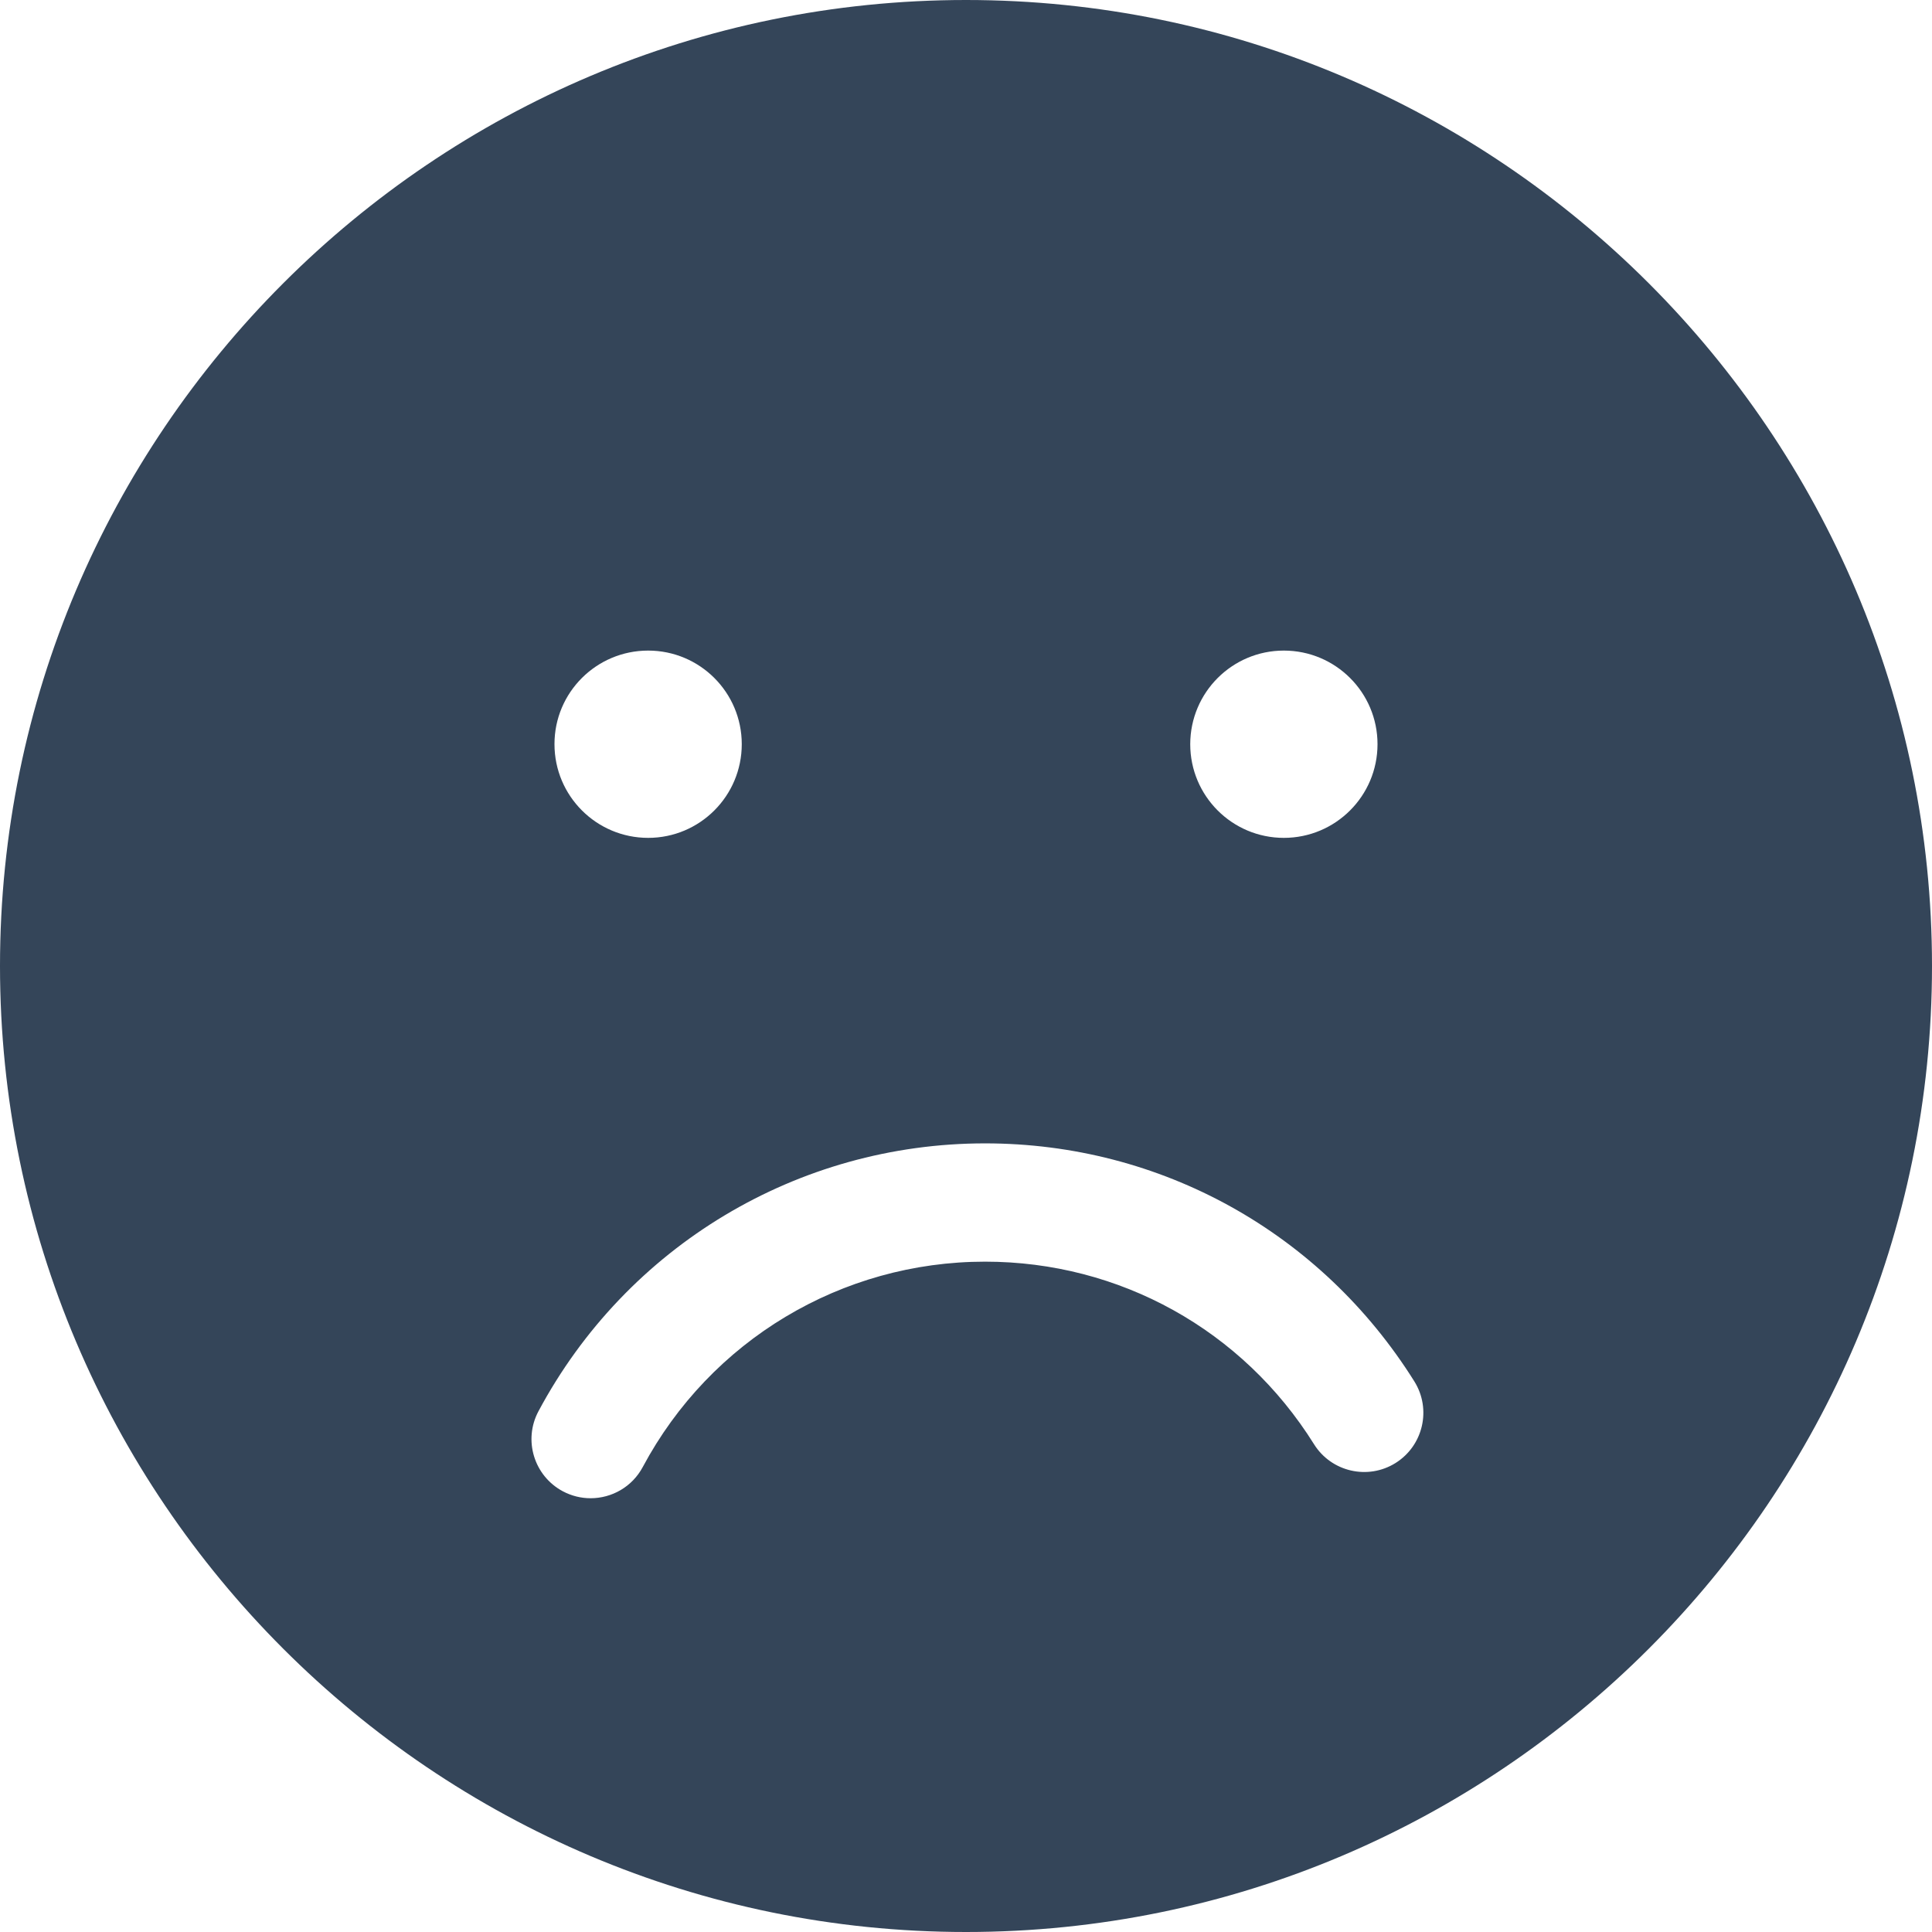 <?xml version="1.0" encoding="UTF-8"?>
<svg width="31px" height="31px" viewBox="0 0 31 31" version="1.1" xmlns="http://www.w3.org/2000/svg" xmlns:xlink="http://www.w3.org/1999/xlink">
    <!-- Generator: sketchtool 52.3 (67297) - http://www.bohemiancoding.com/sketch -->
    <title>3FFBCECF-BA50-4EF4-944C-9AC000056016</title>
    <desc>Created with sketchtool.</desc>
    <g id="pages" stroke="none" stroke-width="1" fill="none" fill-rule="evenodd">
        <g id="medication-question-(how-often)" transform="translate(-634, -469)" fill="#344559" fill-rule="nonzero">
            <g id="answer" transform="translate(605, 446)">
                <path d="M44.5,23 C35.953,23 29,29.953 29,38.5 C29,47.047 35.953,54 44.5,54 C53.047,54 60,47.047 60,38.5 C60,29.953 53.047,23 44.5,23 Z M49.6,33.439 C50.43,33.439 51.103,34.111 51.103,34.941 C51.103,35.771 50.43,36.444 49.6,36.444 C48.77,36.444 48.098,35.771 48.098,34.941 C48.099,34.111 48.771,33.439 49.6,33.439 Z M39.4,33.439 C40.23,33.439 40.902,34.111 40.902,34.941 C40.902,35.771 40.23,36.444 39.4,36.444 C38.57,36.444 37.897,35.771 37.897,34.941 C37.896,34.111 38.57,33.439 39.4,33.439 Z M51.392,46.475 C50.949,46.752 50.362,46.618 50.084,46.173 C48.938,44.339 46.965,43.244 44.806,43.244 C42.504,43.244 40.4,44.506 39.314,46.538 C39.143,46.859 38.815,47.04 38.477,47.04 C38.325,47.04 38.173,47.004 38.03,46.928 C37.568,46.681 37.393,46.106 37.64,45.644 C39.057,42.993 41.802,41.346 44.806,41.346 C47.623,41.346 50.198,42.775 51.695,45.167 C51.972,45.612 51.836,46.197 51.392,46.475 Z" id="medication-when-need-icon"></path>
            </g>
        </g>
    </g>
</svg>